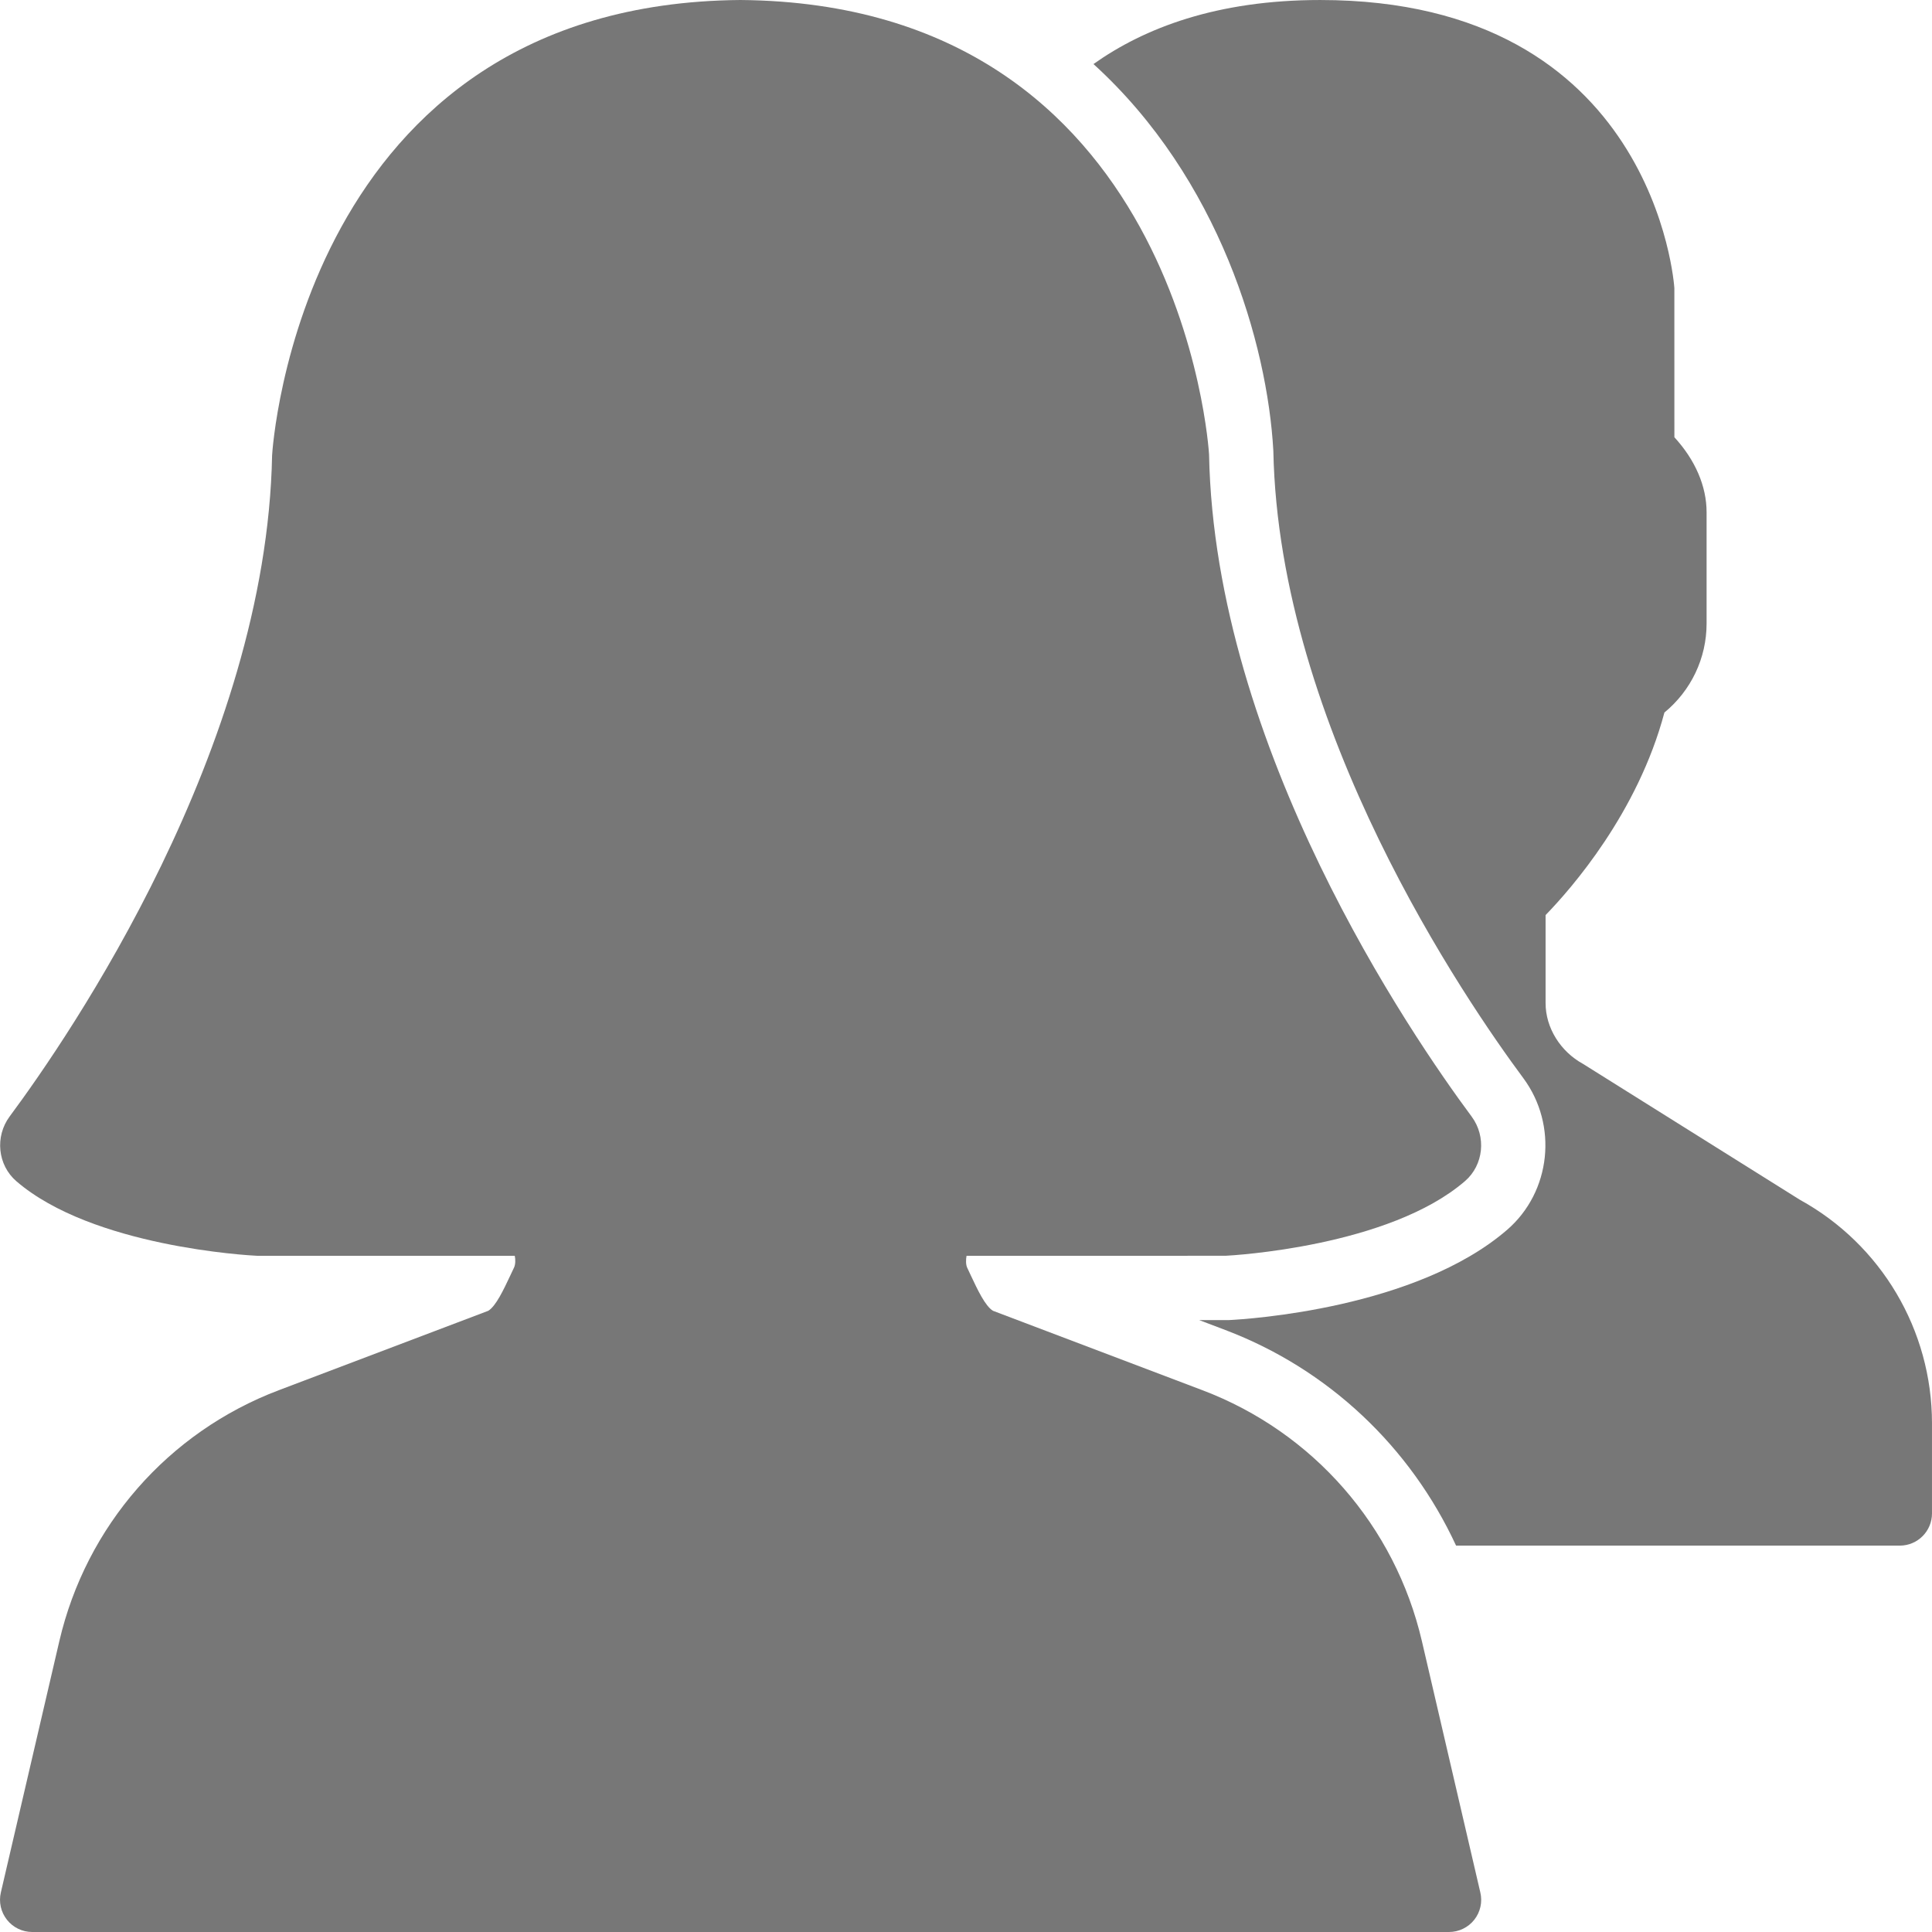 <svg width="192" height="192" xmlns="http://www.w3.org/2000/svg" xmlns:xlink="http://www.w3.org/1999/xlink" xml:space="preserve" overflow="hidden"><g transform="translate(-554 -141)"><path d="M695.307 304.098C692.641 292.648 684.491 283.326 673.502 279.16L652.676 271.263C651.902 270.783 651.143 269.163 650.471 267.733L650.119 266.984C649.975 266.68 649.982 266.165 650.055 265.8L675.799 265.797C676.458 265.765 692.042 264.904 699.598 258.37 701.438 256.773 701.729 253.964 700.25 251.963 694.273 243.918 674.721 215.397 674.154 186.149 674.129 185.701 671.351 141.362 627.575 141 583.851 141.362 581.07 185.701 581.041 186.251 580.478 215.378 560.939 243.899 554.964 251.947 553.473 253.957 553.768 256.789 555.63 258.392 563.189 264.907 578.744 265.765 579.563 265.8L605.157 265.8C605.234 266.155 605.234 266.664 605.08 266.978L604.709 267.765C604.04 269.186 603.291 270.785 602.526 271.265L581.701 279.16C570.708 283.326 562.561 292.648 559.896 304.097L554.084 329.077C553.864 330.027 554.088 331.026 554.696 331.79 555.3 332.555 556.225 333 557.201 333L698.001 333C698.974 333 699.902 332.555 700.507 331.79 701.112 331.026 701.339 330.027 701.115 329.077L695.307 304.098Z" fill="#777777"/><path d="M732.866 260.23 711.327 246.733C709.064 245.497 707.599 243.129 707.599 240.701L707.599 231.939C710.168 229.293 716.76 221.77 719.407 211.811 722.053 209.635 723.599 206.416 723.599 202.963L723.599 191.91C723.599 189.318 722.473 186.714 720.399 184.454L720.396 169.626C720.38 169.341 718.444 141.001 685.199 141.001 674.915 141.001 667.702 143.789 662.668 147.366 675.171 158.73 679.948 175.146 680.543 185.792 681.084 213.363 699.699 240.486 705.388 248.147 708.844 252.819 708.14 259.427 703.794 263.203 694.726 271.05 677.999 272.096 676.121 272.189L673.174 272.189 675.769 273.174C686.057 277.075 694.182 284.832 698.703 294.602L742.799 294.602C744.569 294.602 745.999 293.168 745.999 291.402L745.999 282.451C745.999 273.197 740.972 264.691 732.866 260.23Z" fill="#777777"/></g></svg>